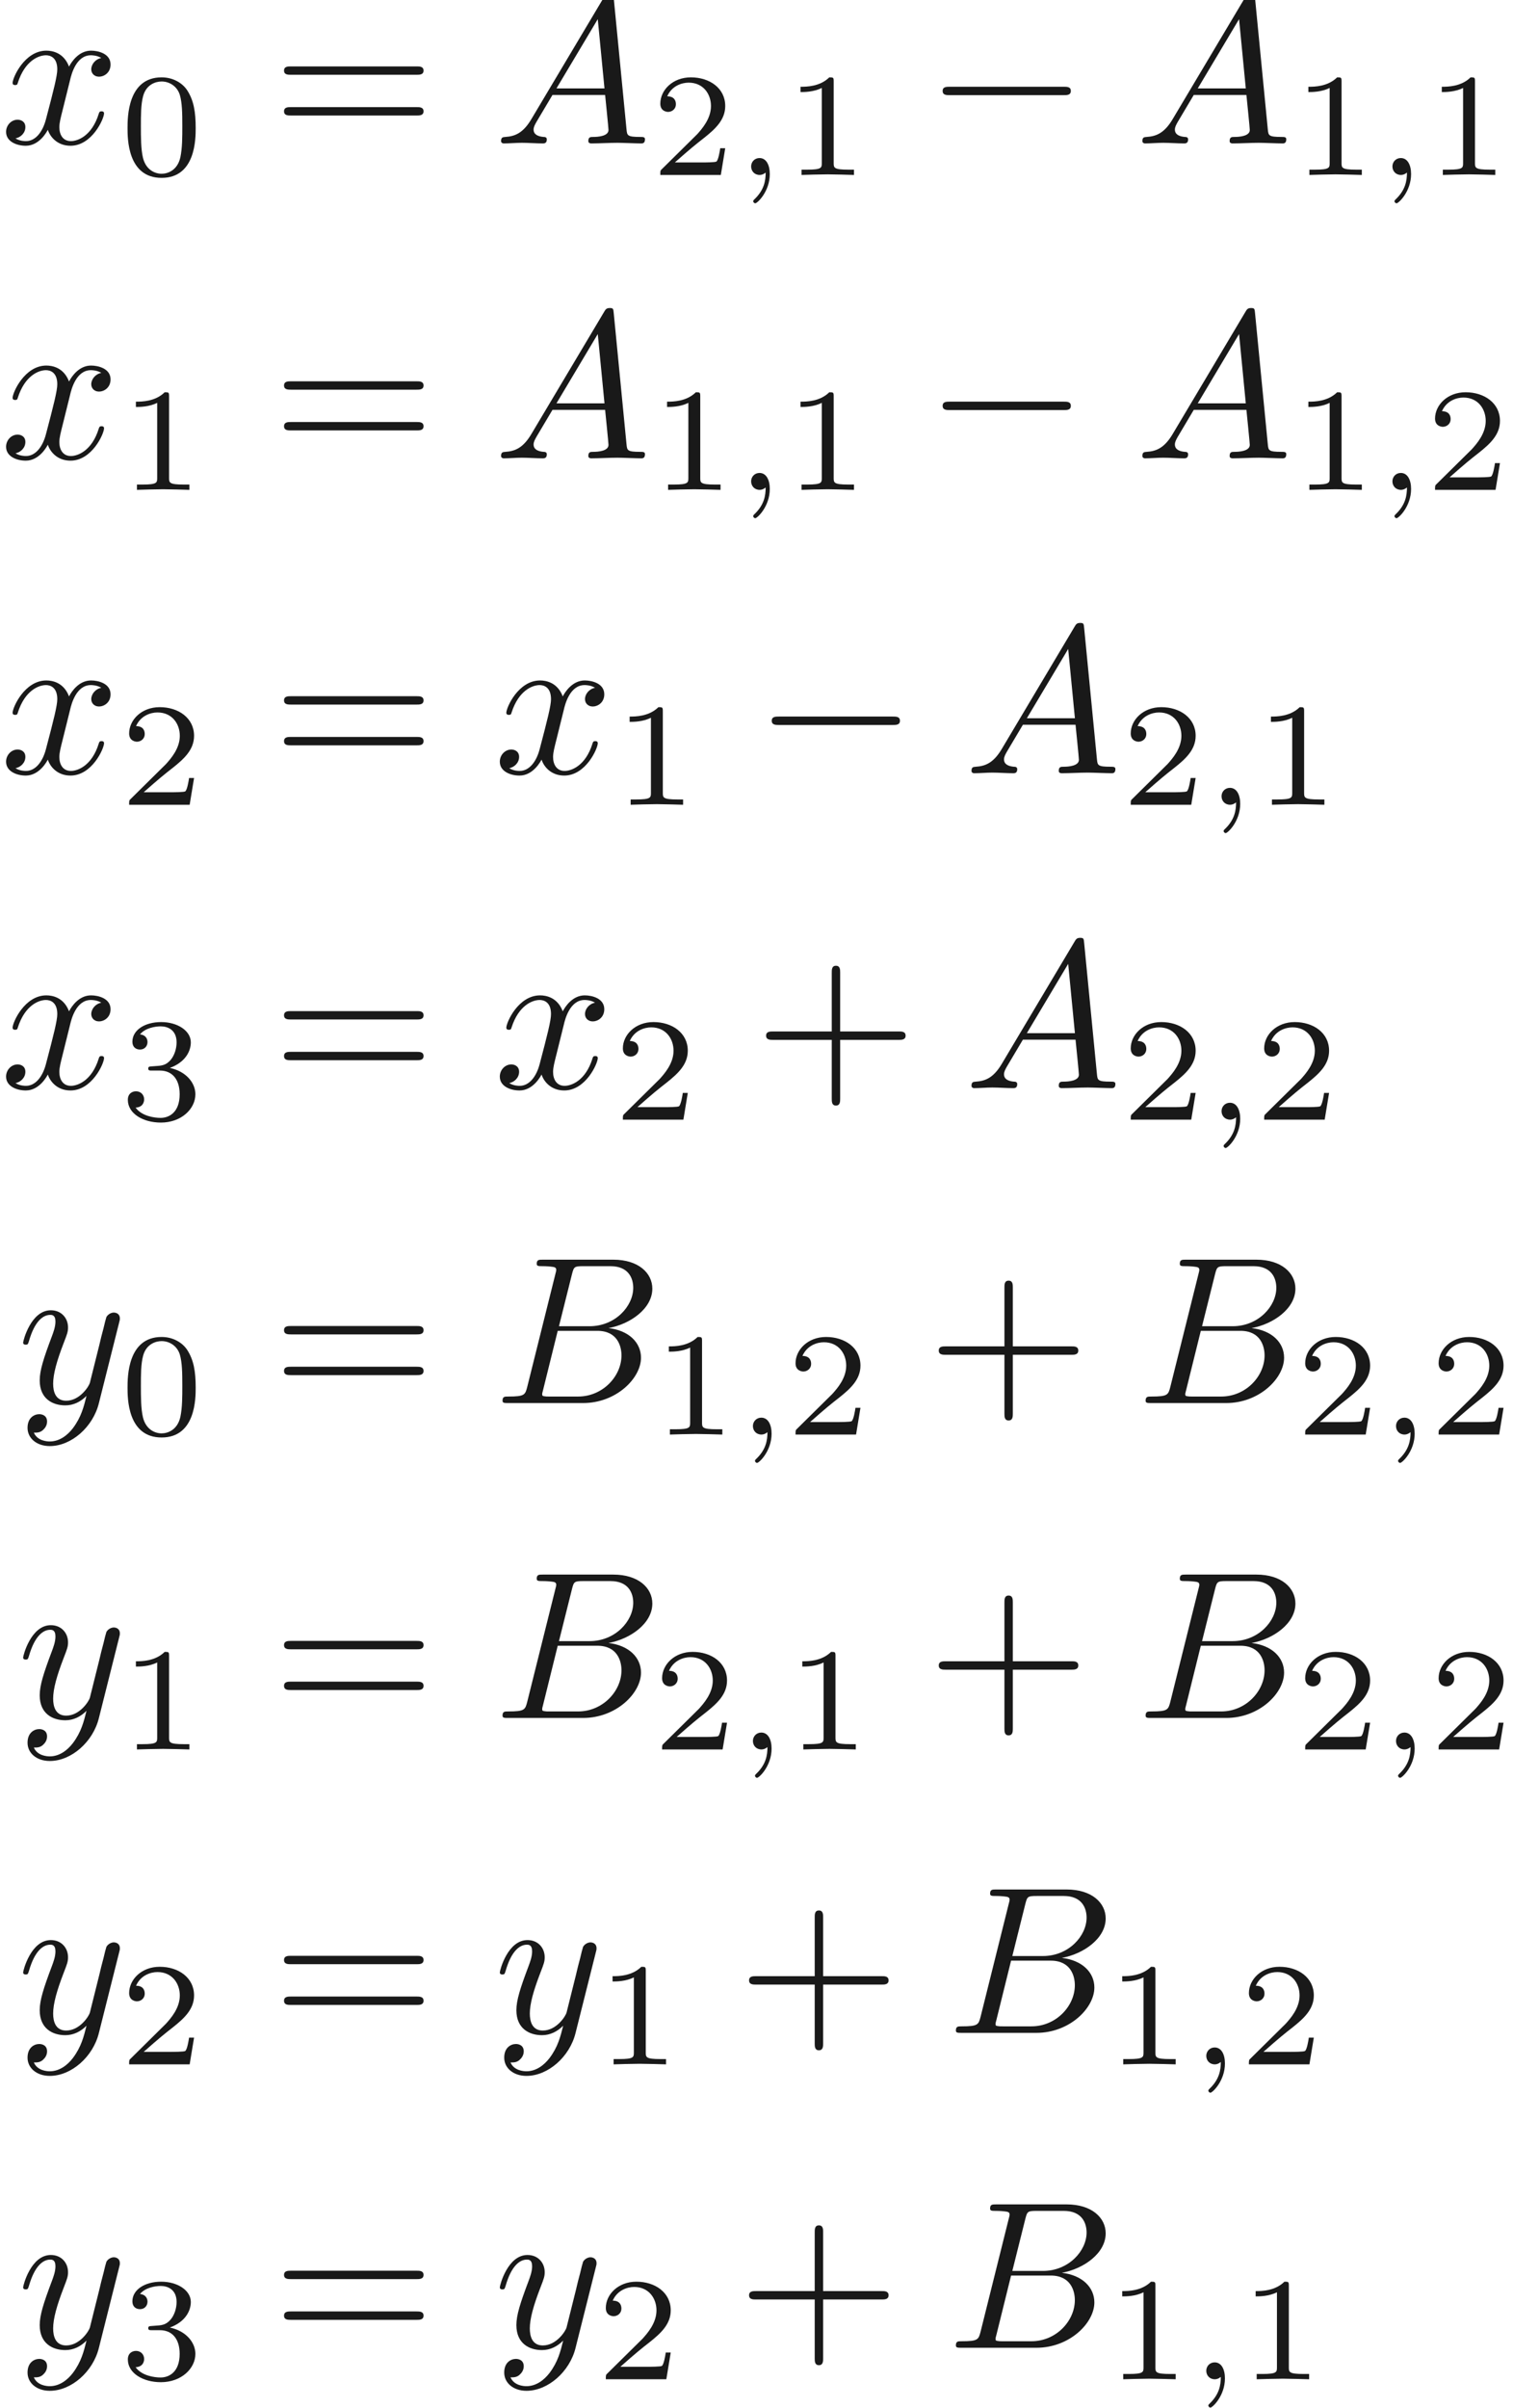 <ns0:svg xmlns:ns0="http://www.w3.org/2000/svg" xmlns:ns1="http://www.w3.org/1999/xlink" height="114.266pt" readme2tex:offset="0" version="1.1" viewBox="104.029 -46.927 71.852 114.266" width="71.852pt" xmlns:readme2tex="http://github.com/leegao/readme2tex/">
<ns0:defs>
<ns0:path d="M6.565 -2.291C6.735 -2.291 6.914 -2.291 6.914 -2.491S6.735 -2.69 6.565 -2.69H1.176C1.006 -2.69 0.827 -2.69 0.827 -2.491S1.006 -2.291 1.176 -2.291H6.565Z" id="g0-0" />
<ns0:path d="M1.471 -0.112C1.471 0.272 1.402 0.718 0.928 1.165C0.9 1.193 0.879 1.213 0.879 1.248C0.879 1.297 0.934 1.346 0.976 1.346C1.074 1.346 1.667 0.788 1.667 -0.042C1.667 -0.474 1.499 -0.802 1.179 -0.802C0.948 -0.802 0.781 -0.621 0.781 -0.404C0.781 -0.181 0.941 0 1.186 0C1.353 0 1.465 -0.112 1.471 -0.112Z" id="g2-59" />
<ns0:path d="M4.075 -2.291H6.854C6.994 -2.291 7.183 -2.291 7.183 -2.491S6.994 -2.69 6.854 -2.69H4.075V-5.479C4.075 -5.619 4.075 -5.808 3.875 -5.808S3.676 -5.619 3.676 -5.479V-2.69H0.887C0.747 -2.69 0.558 -2.69 0.558 -2.491S0.747 -2.291 0.887 -2.291H3.676V0.498C3.676 0.638 3.676 0.827 3.875 0.827S4.075 0.638 4.075 0.498V-2.291Z" id="g3-43" />
<ns0:path d="M6.844 -3.258C6.994 -3.258 7.183 -3.258 7.183 -3.457S6.994 -3.656 6.854 -3.656H0.887C0.747 -3.656 0.558 -3.656 0.558 -3.457S0.747 -3.258 0.897 -3.258H6.844ZM6.854 -1.325C6.994 -1.325 7.183 -1.325 7.183 -1.524S6.994 -1.724 6.844 -1.724H0.897C0.747 -1.724 0.558 -1.724 0.558 -1.524S0.747 -1.325 0.887 -1.325H6.854Z" id="g3-61" />
<ns0:path d="M3.599 -2.225C3.599 -2.992 3.508 -3.543 3.187 -4.031C2.971 -4.352 2.538 -4.631 1.981 -4.631C0.363 -4.631 0.363 -2.727 0.363 -2.225S0.363 0.139 1.981 0.139S3.599 -1.723 3.599 -2.225ZM1.981 -0.056C1.66 -0.056 1.234 -0.244 1.095 -0.816C0.997 -1.227 0.997 -1.799 0.997 -2.315C0.997 -2.824 0.997 -3.354 1.102 -3.738C1.248 -4.289 1.695 -4.435 1.981 -4.435C2.357 -4.435 2.72 -4.205 2.845 -3.801C2.957 -3.424 2.964 -2.922 2.964 -2.315C2.964 -1.799 2.964 -1.283 2.873 -0.844C2.734 -0.209 2.26 -0.056 1.981 -0.056Z" id="g4-48" />
<ns0:path d="M2.336 -4.435C2.336 -4.624 2.322 -4.631 2.127 -4.631C1.681 -4.191 1.046 -4.184 0.76 -4.184V-3.933C0.928 -3.933 1.388 -3.933 1.771 -4.129V-0.572C1.771 -0.342 1.771 -0.251 1.074 -0.251H0.809V0C0.934 -0.007 1.792 -0.028 2.05 -0.028C2.267 -0.028 3.145 -0.007 3.299 0V-0.251H3.034C2.336 -0.251 2.336 -0.342 2.336 -0.572V-4.435Z" id="g4-49" />
<ns0:path d="M3.522 -1.269H3.285C3.264 -1.116 3.194 -0.704 3.103 -0.635C3.048 -0.593 2.511 -0.593 2.413 -0.593H1.13C1.862 -1.241 2.106 -1.437 2.525 -1.764C3.041 -2.176 3.522 -2.608 3.522 -3.271C3.522 -4.115 2.783 -4.631 1.89 -4.631C1.025 -4.631 0.439 -4.024 0.439 -3.382C0.439 -3.027 0.739 -2.992 0.809 -2.992C0.976 -2.992 1.179 -3.11 1.179 -3.361C1.179 -3.487 1.13 -3.731 0.767 -3.731C0.983 -4.226 1.458 -4.38 1.785 -4.38C2.483 -4.38 2.845 -3.836 2.845 -3.271C2.845 -2.664 2.413 -2.183 2.19 -1.932L0.509 -0.272C0.439 -0.209 0.439 -0.195 0.439 0H3.313L3.522 -1.269Z" id="g4-50" />
<ns0:path d="M1.904 -2.329C2.448 -2.329 2.838 -1.953 2.838 -1.206C2.838 -0.342 2.336 -0.084 1.932 -0.084C1.653 -0.084 1.039 -0.16 0.746 -0.572C1.074 -0.586 1.151 -0.816 1.151 -0.962C1.151 -1.186 0.983 -1.346 0.767 -1.346C0.572 -1.346 0.377 -1.227 0.377 -0.941C0.377 -0.286 1.102 0.139 1.946 0.139C2.915 0.139 3.585 -0.509 3.585 -1.206C3.585 -1.75 3.138 -2.294 2.371 -2.455C3.103 -2.72 3.368 -3.243 3.368 -3.668C3.368 -4.219 2.734 -4.631 1.96 -4.631S0.593 -4.254 0.593 -3.696C0.593 -3.459 0.746 -3.327 0.955 -3.327C1.172 -3.327 1.311 -3.487 1.311 -3.682C1.311 -3.884 1.172 -4.031 0.955 -4.045C1.2 -4.352 1.681 -4.428 1.939 -4.428C2.253 -4.428 2.692 -4.275 2.692 -3.668C2.692 -3.375 2.594 -3.055 2.413 -2.838C2.183 -2.573 1.988 -2.559 1.639 -2.538C1.465 -2.525 1.451 -2.525 1.416 -2.518C1.402 -2.518 1.346 -2.504 1.346 -2.427C1.346 -2.329 1.409 -2.329 1.527 -2.329H1.904Z" id="g4-51" />
<ns0:path d="M1.783 -1.146C1.385 -0.478 0.996 -0.339 0.558 -0.309C0.438 -0.299 0.349 -0.299 0.349 -0.11C0.349 -0.05 0.399 0 0.478 0C0.747 0 1.056 -0.03 1.335 -0.03C1.664 -0.03 2.012 0 2.331 0C2.391 0 2.521 0 2.521 -0.189C2.521 -0.299 2.431 -0.309 2.361 -0.309C2.132 -0.329 1.893 -0.408 1.893 -0.658C1.893 -0.777 1.953 -0.887 2.032 -1.026L2.79 -2.301H5.29C5.31 -2.092 5.45 -0.737 5.45 -0.638C5.45 -0.339 4.932 -0.309 4.732 -0.309C4.593 -0.309 4.493 -0.309 4.493 -0.11C4.493 0 4.613 0 4.633 0C5.041 0 5.469 -0.03 5.878 -0.03C6.127 -0.03 6.755 0 7.004 0C7.064 0 7.183 0 7.183 -0.199C7.183 -0.309 7.083 -0.309 6.954 -0.309C6.336 -0.309 6.336 -0.379 6.306 -0.667L5.699 -6.894C5.679 -7.093 5.679 -7.133 5.509 -7.133C5.35 -7.133 5.31 -7.064 5.25 -6.964L1.783 -1.146ZM2.979 -2.61L4.941 -5.898L5.26 -2.61H2.979Z" id="g1-65" />
<ns0:path d="M1.594 -0.777C1.494 -0.389 1.474 -0.309 0.687 -0.309C0.518 -0.309 0.418 -0.309 0.418 -0.11C0.418 0 0.508 0 0.687 0H4.244C5.818 0 6.994 -1.176 6.994 -2.152C6.994 -2.869 6.416 -3.447 5.45 -3.557C6.486 -3.746 7.532 -4.483 7.532 -5.43C7.532 -6.167 6.874 -6.804 5.679 -6.804H2.331C2.142 -6.804 2.042 -6.804 2.042 -6.605C2.042 -6.496 2.132 -6.496 2.321 -6.496C2.341 -6.496 2.531 -6.496 2.7 -6.476C2.879 -6.456 2.969 -6.446 2.969 -6.316C2.969 -6.276 2.959 -6.247 2.929 -6.127L1.594 -0.777ZM3.098 -3.646L3.716 -6.117C3.806 -6.466 3.826 -6.496 4.254 -6.496H5.539C6.416 -6.496 6.625 -5.908 6.625 -5.469C6.625 -4.593 5.768 -3.646 4.553 -3.646H3.098ZM2.65 -0.309C2.511 -0.309 2.491 -0.309 2.431 -0.319C2.331 -0.329 2.301 -0.339 2.301 -0.418C2.301 -0.448 2.301 -0.468 2.351 -0.648L3.039 -3.427H4.922C5.878 -3.427 6.067 -2.69 6.067 -2.262C6.067 -1.275 5.181 -0.309 4.005 -0.309H2.65Z" id="g1-66" />
<ns0:path d="M3.328 -3.009C3.387 -3.268 3.616 -4.184 4.314 -4.184C4.364 -4.184 4.603 -4.184 4.812 -4.055C4.533 -4.005 4.334 -3.756 4.334 -3.517C4.334 -3.357 4.443 -3.168 4.712 -3.168C4.932 -3.168 5.25 -3.347 5.25 -3.746C5.25 -4.264 4.663 -4.403 4.324 -4.403C3.746 -4.403 3.397 -3.875 3.278 -3.646C3.029 -4.304 2.491 -4.403 2.202 -4.403C1.166 -4.403 0.598 -3.118 0.598 -2.869C0.598 -2.77 0.697 -2.77 0.717 -2.77C0.797 -2.77 0.827 -2.79 0.847 -2.879C1.186 -3.935 1.843 -4.184 2.182 -4.184C2.371 -4.184 2.72 -4.095 2.72 -3.517C2.72 -3.208 2.55 -2.54 2.182 -1.146C2.022 -0.528 1.674 -0.11 1.235 -0.11C1.176 -0.11 0.946 -0.11 0.737 -0.239C0.986 -0.289 1.205 -0.498 1.205 -0.777C1.205 -1.046 0.986 -1.126 0.837 -1.126C0.538 -1.126 0.289 -0.867 0.289 -0.548C0.289 -0.09 0.787 0.11 1.225 0.11C1.883 0.11 2.242 -0.588 2.271 -0.648C2.391 -0.279 2.75 0.11 3.347 0.11C4.374 0.11 4.941 -1.176 4.941 -1.425C4.941 -1.524 4.852 -1.524 4.822 -1.524C4.732 -1.524 4.712 -1.484 4.692 -1.415C4.364 -0.349 3.686 -0.11 3.367 -0.11C2.979 -0.11 2.819 -0.428 2.819 -0.767C2.819 -0.986 2.879 -1.205 2.989 -1.644L3.328 -3.009Z" id="g1-120" />
<ns0:path d="M4.842 -3.796C4.882 -3.935 4.882 -3.955 4.882 -4.025C4.882 -4.204 4.742 -4.294 4.593 -4.294C4.493 -4.294 4.334 -4.234 4.244 -4.085C4.224 -4.035 4.144 -3.726 4.105 -3.547C4.035 -3.288 3.965 -3.019 3.905 -2.75L3.457 -0.956C3.417 -0.807 2.989 -0.11 2.331 -0.11C1.823 -0.11 1.714 -0.548 1.714 -0.917C1.714 -1.375 1.883 -1.993 2.222 -2.869C2.381 -3.278 2.421 -3.387 2.421 -3.587C2.421 -4.035 2.102 -4.403 1.604 -4.403C0.658 -4.403 0.289 -2.959 0.289 -2.869C0.289 -2.77 0.389 -2.77 0.408 -2.77C0.508 -2.77 0.518 -2.79 0.568 -2.949C0.837 -3.885 1.235 -4.184 1.574 -4.184C1.654 -4.184 1.823 -4.184 1.823 -3.866C1.823 -3.616 1.724 -3.357 1.654 -3.168C1.255 -2.112 1.076 -1.544 1.076 -1.076C1.076 -0.189 1.704 0.11 2.291 0.11C2.68 0.11 3.019 -0.06 3.298 -0.339C3.168 0.179 3.049 0.667 2.65 1.196C2.391 1.534 2.012 1.823 1.554 1.823C1.415 1.823 0.966 1.793 0.797 1.405C0.956 1.405 1.086 1.405 1.225 1.285C1.325 1.196 1.425 1.066 1.425 0.877C1.425 0.568 1.156 0.528 1.056 0.528C0.827 0.528 0.498 0.687 0.498 1.176C0.498 1.674 0.936 2.042 1.554 2.042C2.58 2.042 3.606 1.136 3.885 0.01L4.842 -3.796Z" id="g1-121" />
</ns0:defs>
<ns0:g fill-opacity="0.9" id="page1">
<ns0:use x="104.029" y="-40.12" ns1:href="#g1-120" />
<ns0:use x="109.723" y="-38.625" ns1:href="#g4-48" />
<ns0:use x="116.96" y="-40.12" ns1:href="#g3-61" />
<ns0:use x="127.476" y="-40.12" ns1:href="#g1-65" />
<ns0:use x="134.948" y="-38.625" ns1:href="#g4-50" />
<ns0:use x="138.919" y="-38.625" ns1:href="#g2-59" />
<ns0:use x="141.285" y="-38.625" ns1:href="#g4-49" />
<ns0:use x="147.968" y="-40.12" ns1:href="#g0-0" />
<ns0:use x="157.931" y="-40.12" ns1:href="#g1-65" />
<ns0:use x="165.403" y="-38.625" ns1:href="#g4-49" />
<ns0:use x="169.374" y="-38.625" ns1:href="#g2-59" />
<ns0:use x="171.74" y="-38.625" ns1:href="#g4-49" />
<ns0:use x="104.029" y="-25.176" ns1:href="#g1-120" />
<ns0:use x="109.723" y="-23.681" ns1:href="#g4-49" />
<ns0:use x="116.96" y="-25.176" ns1:href="#g3-61" />
<ns0:use x="127.476" y="-25.176" ns1:href="#g1-65" />
<ns0:use x="134.948" y="-23.681" ns1:href="#g4-49" />
<ns0:use x="138.919" y="-23.681" ns1:href="#g2-59" />
<ns0:use x="141.285" y="-23.681" ns1:href="#g4-49" />
<ns0:use x="147.968" y="-25.176" ns1:href="#g0-0" />
<ns0:use x="157.931" y="-25.176" ns1:href="#g1-65" />
<ns0:use x="165.403" y="-23.681" ns1:href="#g4-49" />
<ns0:use x="169.374" y="-23.681" ns1:href="#g2-59" />
<ns0:use x="171.74" y="-23.681" ns1:href="#g4-50" />
<ns0:use x="104.029" y="-10.232" ns1:href="#g1-120" />
<ns0:use x="109.723" y="-8.737" ns1:href="#g4-50" />
<ns0:use x="116.96" y="-10.232" ns1:href="#g3-61" />
<ns0:use x="127.476" y="-10.232" ns1:href="#g1-120" />
<ns0:use x="133.17" y="-8.737" ns1:href="#g4-49" />
<ns0:use x="139.853" y="-10.232" ns1:href="#g0-0" />
<ns0:use x="149.816" y="-10.232" ns1:href="#g1-65" />
<ns0:use x="157.288" y="-8.737" ns1:href="#g4-50" />
<ns0:use x="161.259" y="-8.737" ns1:href="#g2-59" />
<ns0:use x="163.625" y="-8.737" ns1:href="#g4-49" />
<ns0:use x="104.029" y="4.712" ns1:href="#g1-120" />
<ns0:use x="109.723" y="6.207" ns1:href="#g4-51" />
<ns0:use x="116.96" y="4.712" ns1:href="#g3-61" />
<ns0:use x="127.476" y="4.712" ns1:href="#g1-120" />
<ns0:use x="133.17" y="6.207" ns1:href="#g4-50" />
<ns0:use x="139.853" y="4.712" ns1:href="#g3-43" />
<ns0:use x="149.816" y="4.712" ns1:href="#g1-65" />
<ns0:use x="157.288" y="6.207" ns1:href="#g4-50" />
<ns0:use x="161.259" y="6.207" ns1:href="#g2-59" />
<ns0:use x="163.625" y="6.207" ns1:href="#g4-50" />
<ns0:use x="104.839" y="19.656" ns1:href="#g1-121" />
<ns0:use x="109.723" y="21.151" ns1:href="#g4-48" />
<ns0:use x="116.96" y="19.656" ns1:href="#g3-61" />
<ns0:use x="127.476" y="19.656" ns1:href="#g1-66" />
<ns0:use x="135.033" y="21.151" ns1:href="#g4-49" />
<ns0:use x="139.004" y="21.151" ns1:href="#g2-59" />
<ns0:use x="141.37" y="21.151" ns1:href="#g4-50" />
<ns0:use x="148.053" y="19.656" ns1:href="#g3-43" />
<ns0:use x="158.016" y="19.656" ns1:href="#g1-66" />
<ns0:use x="165.573" y="21.151" ns1:href="#g4-50" />
<ns0:use x="169.544" y="21.151" ns1:href="#g2-59" />
<ns0:use x="171.91" y="21.151" ns1:href="#g4-50" />
<ns0:use x="104.839" y="34.6" ns1:href="#g1-121" />
<ns0:use x="109.723" y="36.095" ns1:href="#g4-49" />
<ns0:use x="116.96" y="34.6" ns1:href="#g3-61" />
<ns0:use x="127.476" y="34.6" ns1:href="#g1-66" />
<ns0:use x="135.033" y="36.095" ns1:href="#g4-50" />
<ns0:use x="139.004" y="36.095" ns1:href="#g2-59" />
<ns0:use x="141.37" y="36.095" ns1:href="#g4-49" />
<ns0:use x="148.053" y="34.6" ns1:href="#g3-43" />
<ns0:use x="158.016" y="34.6" ns1:href="#g1-66" />
<ns0:use x="165.573" y="36.095" ns1:href="#g4-50" />
<ns0:use x="169.544" y="36.095" ns1:href="#g2-59" />
<ns0:use x="171.91" y="36.095" ns1:href="#g4-50" />
<ns0:use x="104.839" y="49.544" ns1:href="#g1-121" />
<ns0:use x="109.723" y="51.039" ns1:href="#g4-50" />
<ns0:use x="116.96" y="49.544" ns1:href="#g3-61" />
<ns0:use x="127.476" y="49.544" ns1:href="#g1-121" />
<ns0:use x="132.36" y="51.039" ns1:href="#g4-49" />
<ns0:use x="139.044" y="49.544" ns1:href="#g3-43" />
<ns0:use x="149.006" y="49.544" ns1:href="#g1-66" />
<ns0:use x="156.563" y="51.039" ns1:href="#g4-49" />
<ns0:use x="160.534" y="51.039" ns1:href="#g2-59" />
<ns0:use x="162.9" y="51.039" ns1:href="#g4-50" />
<ns0:use x="104.839" y="64.488" ns1:href="#g1-121" />
<ns0:use x="109.723" y="65.983" ns1:href="#g4-51" />
<ns0:use x="116.96" y="64.488" ns1:href="#g3-61" />
<ns0:use x="127.476" y="64.488" ns1:href="#g1-121" />
<ns0:use x="132.36" y="65.983" ns1:href="#g4-50" />
<ns0:use x="139.044" y="64.488" ns1:href="#g3-43" />
<ns0:use x="149.006" y="64.488" ns1:href="#g1-66" />
<ns0:use x="156.563" y="65.983" ns1:href="#g4-49" />
<ns0:use x="160.534" y="65.983" ns1:href="#g2-59" />
<ns0:use x="162.9" y="65.983" ns1:href="#g4-49" />
</ns0:g>
</ns0:svg>